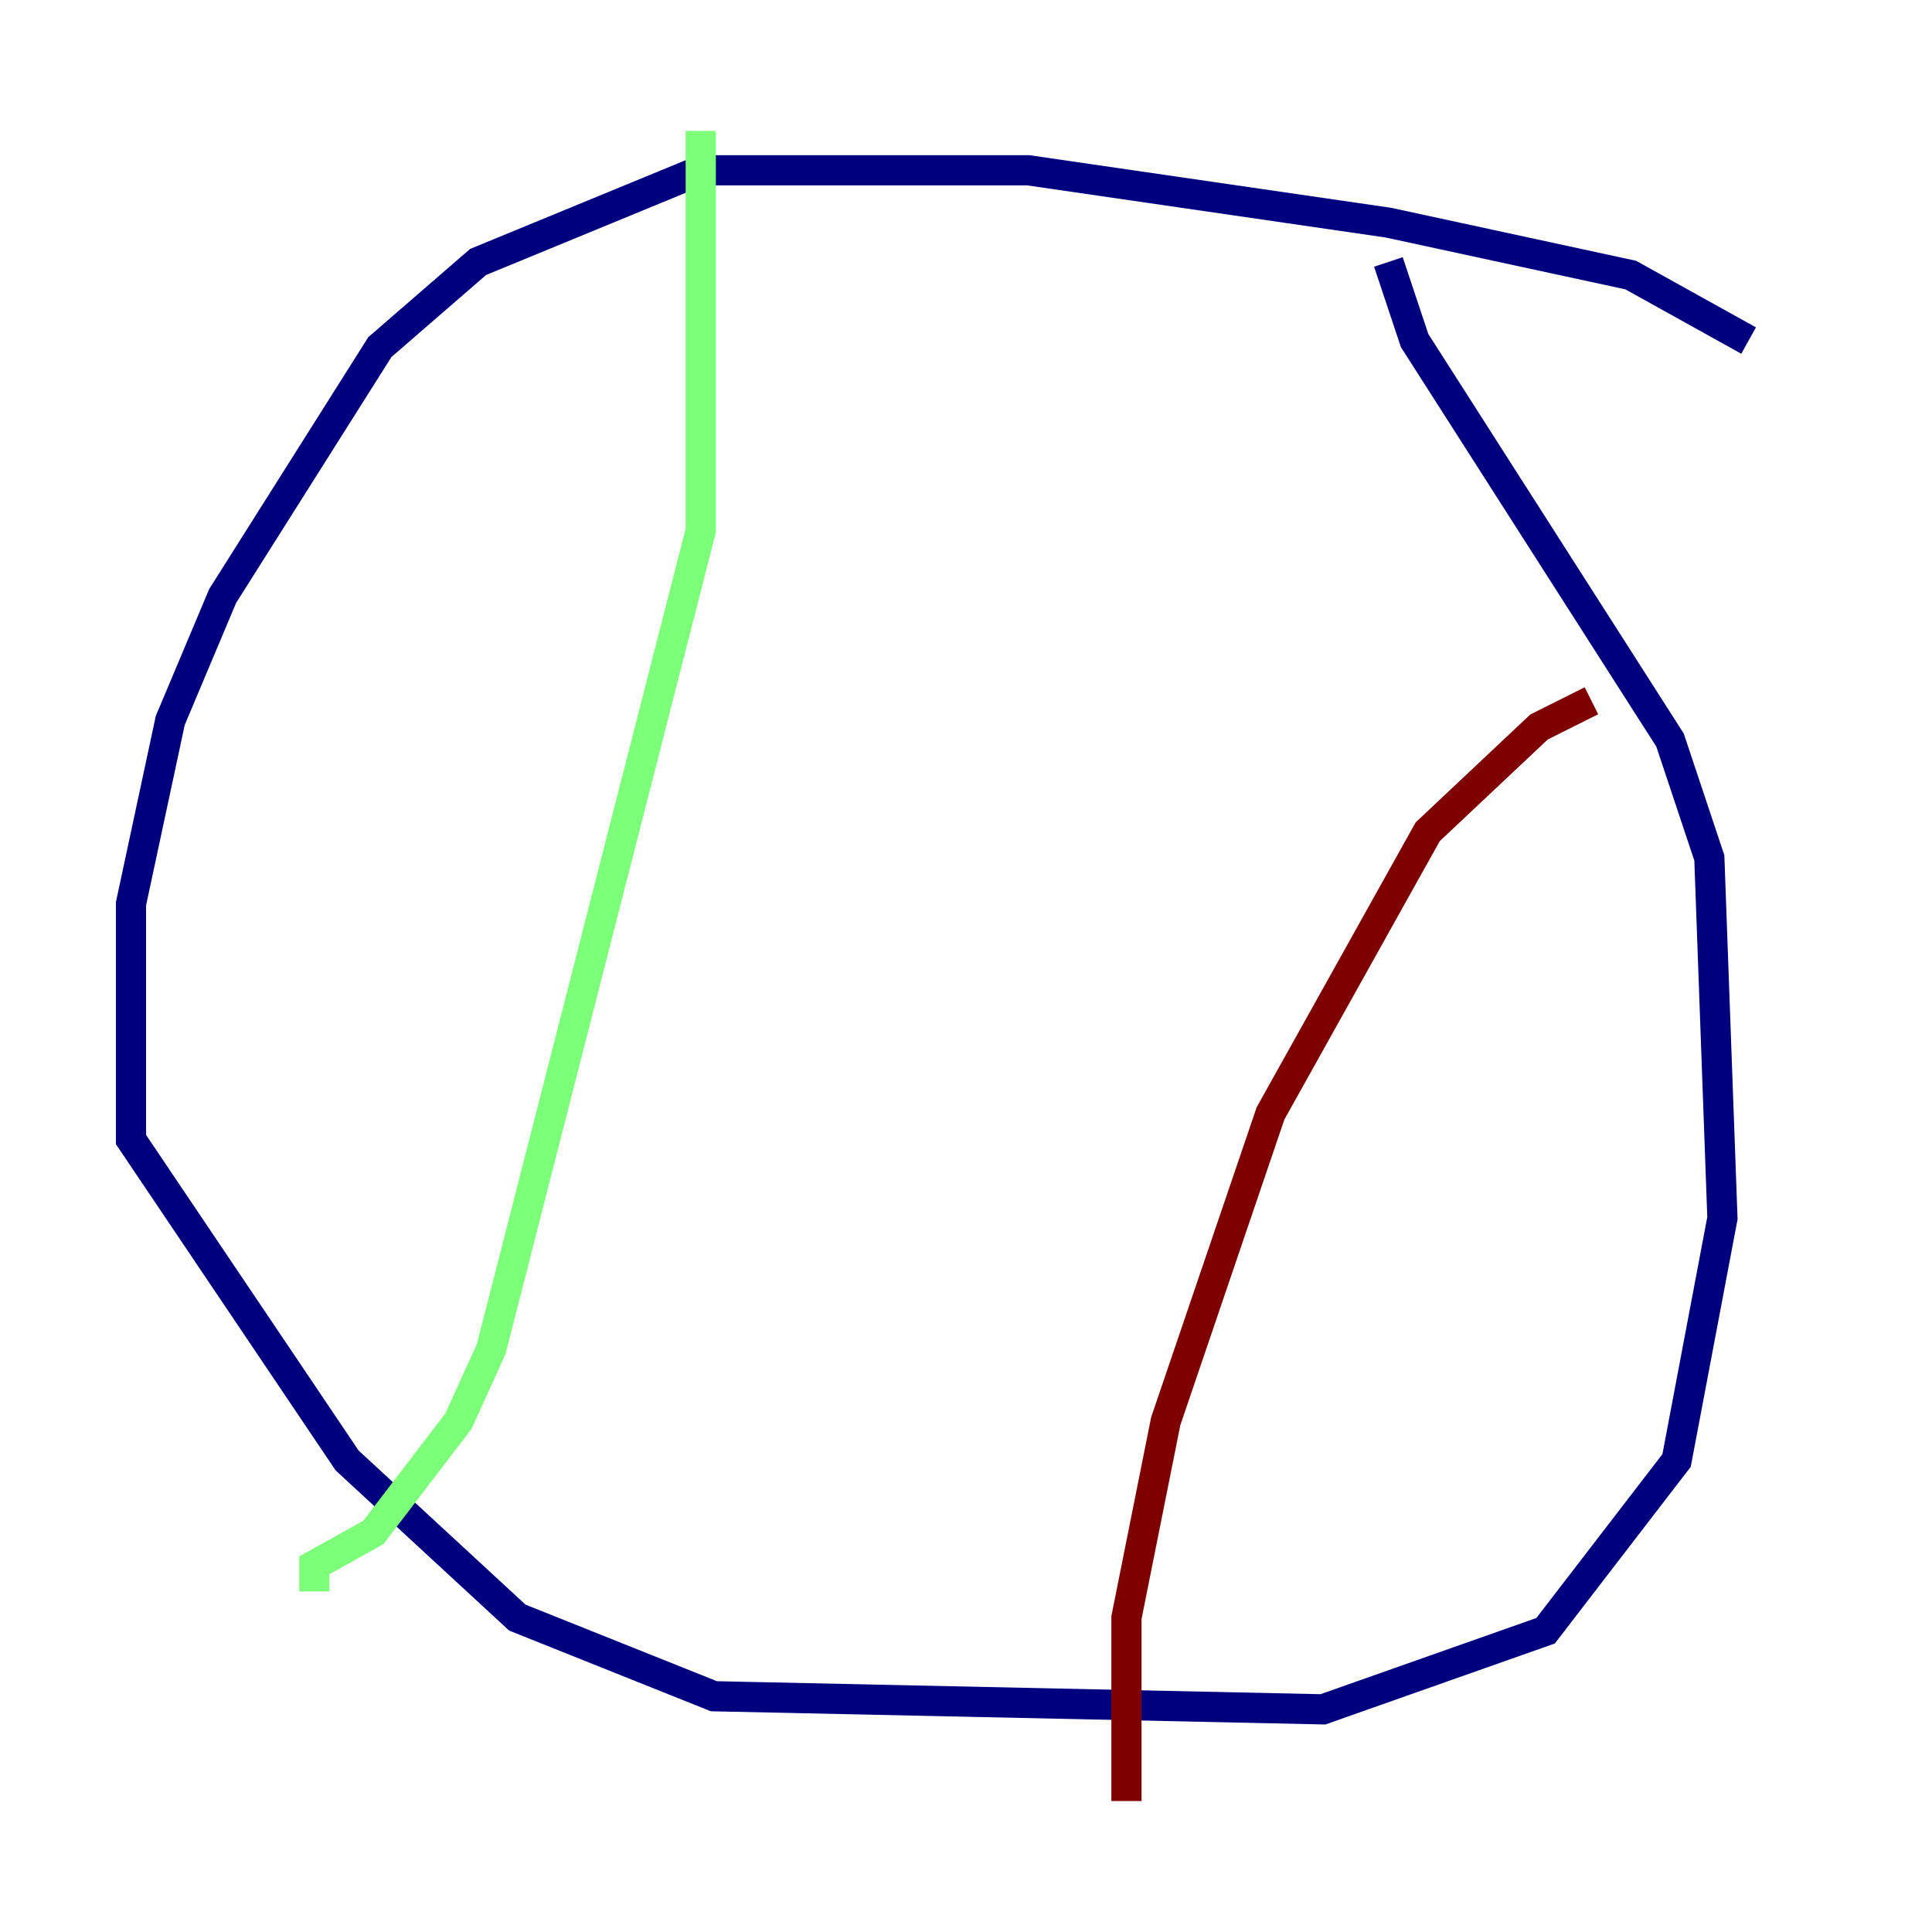 <?xml version="1.0" encoding="utf-8" ?>
<svg baseProfile="tiny" height="128" version="1.2" viewBox="0,0,128,128" width="128" xmlns="http://www.w3.org/2000/svg" xmlns:ev="http://www.w3.org/2001/xml-events" xmlns:xlink="http://www.w3.org/1999/xlink"><defs /><polyline fill="none" points="115.851,22.563 108.041,18.224 91.986,14.752 68.122,11.281 46.427,11.281 31.675,17.356 25.166,22.997 14.752,39.485 11.281,47.729 8.678,59.878 8.678,75.498 22.997,96.759 34.278,107.173 47.295,112.38 87.647,113.248 102.4,108.041 111.078,96.759 114.115,80.705 113.248,56.841 110.644,49.031 93.722,22.563 91.986,17.356" stroke="#00007f" stroke-width="2" /><polyline fill="none" points="46.427,8.678 46.427,35.146 32.542,89.383 30.373,94.156 24.732,101.532 20.827,103.702 20.827,105.437" stroke="#7cff79" stroke-width="2" /><polyline fill="none" points="105.437,46.427 101.966,48.163 94.59,55.105 84.176,73.763 77.234,94.156 74.63,107.173 74.63,119.322" stroke="#7f0000" stroke-width="2" /></svg>